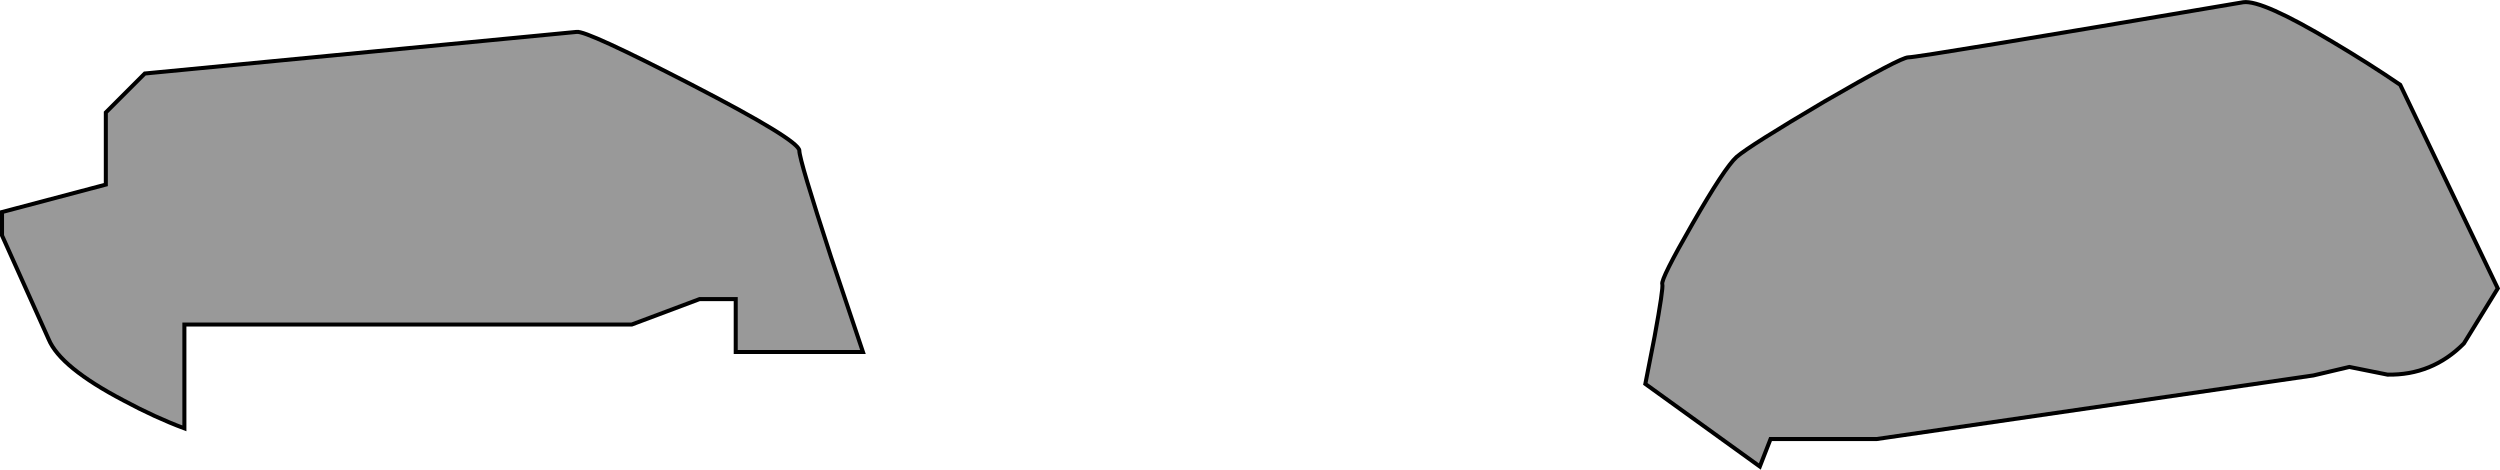 <?xml version="1.0" encoding="UTF-8" standalone="no"?>
<svg xmlns:xlink="http://www.w3.org/1999/xlink" height="116.3px" width="618.95px" xmlns="http://www.w3.org/2000/svg">
  <g transform="matrix(1.0, 0.0, 0.0, 1.0, 309.45, 58.0)">
    <path d="M245.95 -57.45 Q250.55 -58.1 268.1 -47.6 276.95 -42.35 284.8 -37.0 L308.95 13.4 300.55 27.05 Q292.7 34.95 281.65 34.75 L272.2 32.85 263.3 34.95 155.15 50.7 128.9 50.7 126.25 57.5 97.9 37.05 100.2 25.3 Q102.4 13.3 102.1 12.35 101.7 11.1 109.55 -2.55 117.55 -16.5 120.5 -19.15 123.75 -21.95 142.3 -32.9 161.1 -43.8 163.0 -43.8 165.65 -43.8 245.95 -57.45" fill="#000000" fill-opacity="0.4" fill-rule="evenodd" stroke="none"/>
    <path d="M245.95 -57.45 Q165.65 -43.8 163.0 -43.8 161.1 -43.8 142.3 -32.9 123.75 -21.95 120.5 -19.15 117.55 -16.5 109.55 -2.55 101.7 11.1 102.1 12.35 102.4 13.3 100.2 25.3 L97.9 37.05 126.25 57.5 128.9 50.7 155.15 50.7 263.3 34.95 272.2 32.85 281.65 34.75 Q292.7 34.95 300.55 27.05 L308.95 13.4 284.8 -37.0 Q276.95 -42.35 268.1 -47.6 250.55 -58.1 245.95 -57.45 Z" fill="none" stroke="#000000" stroke-linecap="butt" stroke-linejoin="miter-clip" stroke-miterlimit="10.0" stroke-width="1.0"/>
    <path d="M-166.7 -50.1 Q-164.4 -50.55 -138.15 -37.0 -111.55 -23.25 -111.55 -20.7 -111.55 -18.4 -103.7 5.65 L-95.8 29.15 -127.3 29.15 -127.3 16.05 -136.25 16.05 -153.05 22.35 -263.8 22.35 -263.8 48.05 Q-271.05 45.35 -278.85 41.15 -294.5 32.95 -297.4 26.0 L-308.95 0.3 -308.95 -5.5 -283.25 -12.3 -283.25 -30.15 -273.6 -39.8 -166.7 -50.1" fill="#000000" fill-opacity="0.4" fill-rule="evenodd" stroke="none"/>
    <path d="M-166.7 -50.1 Q-164.4 -50.55 -138.15 -37.0 -111.55 -23.25 -111.55 -20.7 -111.55 -18.4 -103.7 5.65 L-95.8 29.15 -127.3 29.15 -127.3 16.05 -136.25 16.05 -153.05 22.35 -263.8 22.35 -263.8 48.05 Q-271.05 45.35 -278.85 41.15 -294.5 32.95 -297.4 26.0 L-308.95 0.3 -308.95 -5.5 -283.25 -12.3 -283.25 -30.15 -273.6 -39.8 -166.7 -50.1 Z" fill="none" stroke="#000000" stroke-linecap="butt" stroke-linejoin="miter-clip" stroke-miterlimit="10.0" stroke-width="1.0"/>
  </g>
</svg>
